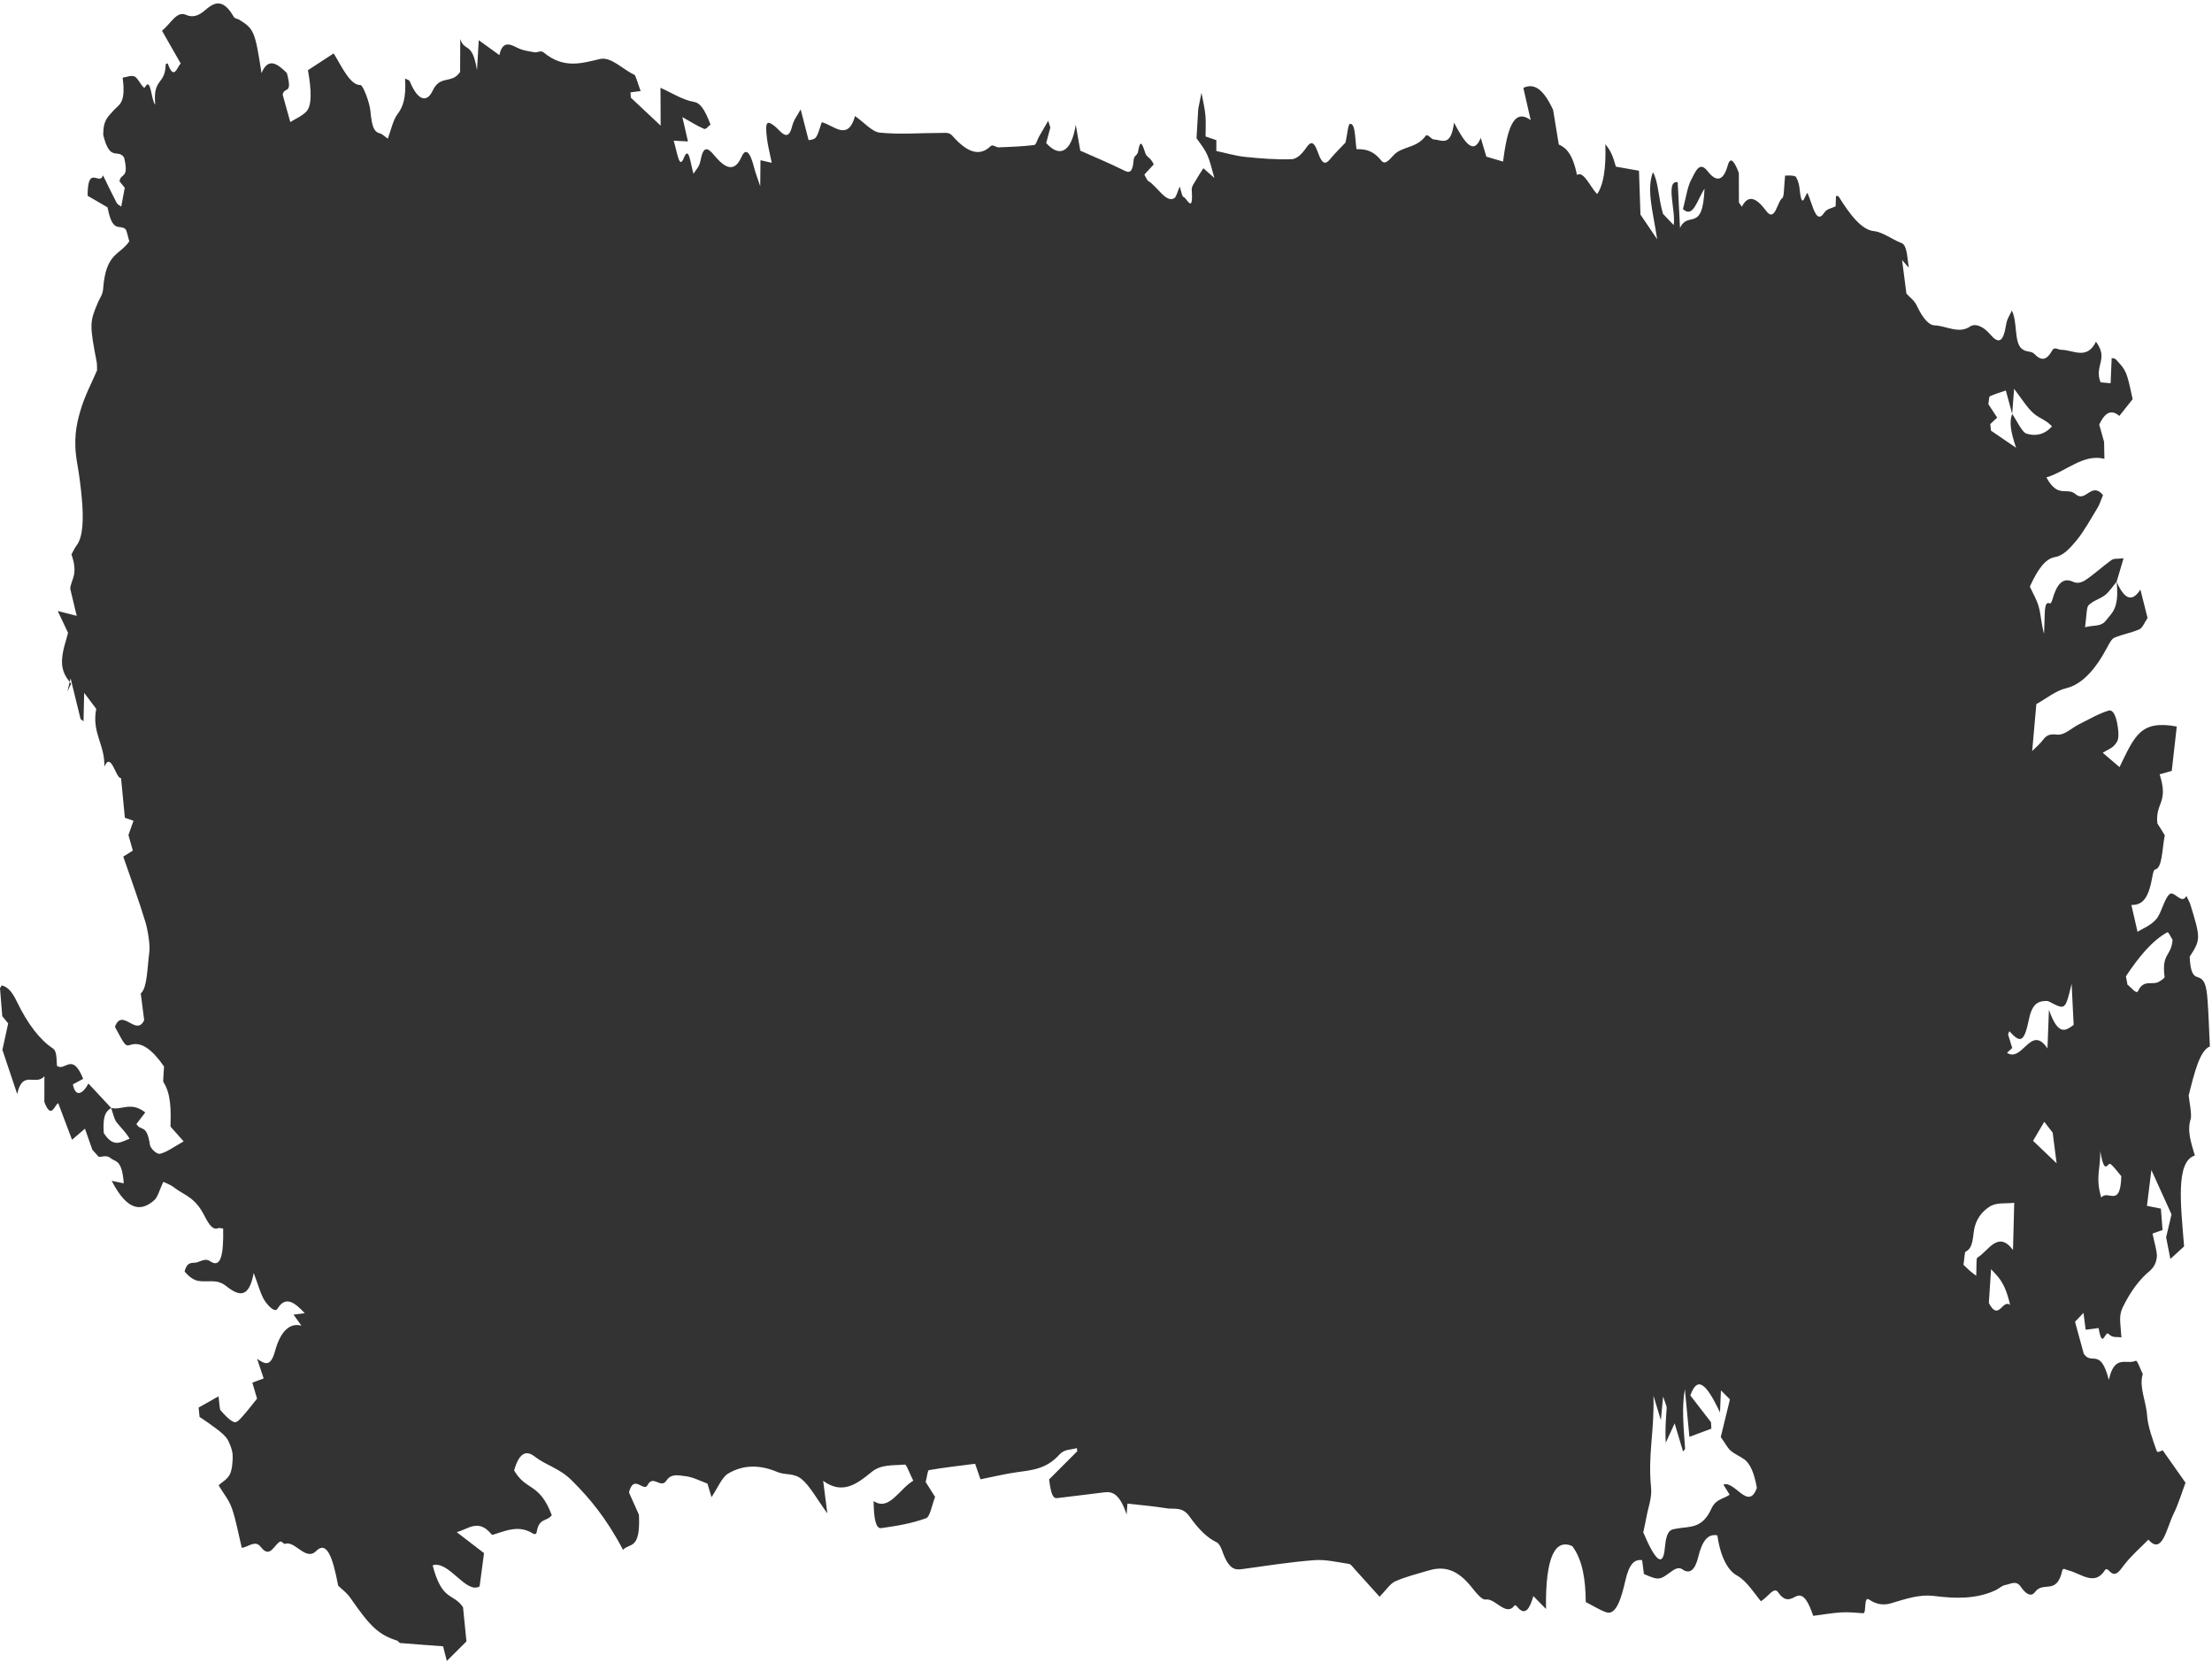 <svg width="644" height="484" preserveAspectRatio="none" xmlns="http://www.w3.org/2000/svg"><path d="M637.582 262.895c3.165 10.199 3.165 10.575-.077 15.554.158 3.422.636 5.454 2.114 5.877 2.183.624 2.768 2.108 3.121 7.225.281 4.055.401 8.052.638 13.037-2.903 1.15-4.467 7.437-6.167 14.264.143 1.453.96 5.64.595 6.796-1.15 3.643.178 7.078 1.198 10.677-5.706 1.77-4.054 14.699-3.128 26.45l-3.995 3.656-1.238-6.3 1.568-6.677-5.86-12.91-1.288 10.426 4.058.817.481 6.225-2.918 1.034c.418 2.132 1.418 5.397 1.258 6.856-.226 2.06-1.21 3.279-2.048 3.986-2.929 2.449-5.54 5.8-7.916 10.699-1.218 2.51-.579 4.649-.353 8.682-1.234-.258-2.513.27-3.734-1.022-1.044-1.102-1.773 4.836-2.902-1.7l-3.767.485-.632-4.911-2.468 2.592 2.54 9.282c2.333 3.565 4.816-2.037 7.307 7.658 1.654-7.68 5.172-4.292 7.846-5.595.426-.205 1.341 2.507 2.03 3.869-1.158 3.72.99 7.92 1.255 12.029.206 3.196 1.678 7.14 2.77 10.28.294.846 1.262-.027 1.79-.095l6.633 9.42c-1.104 2.933-2.146 6.393-3.45 8.993-2.068 4.152-3.312 12.237-7.357 7.573-2.413 2.463-4.918 4.555-7.2 7.535-1.3 1.693-2.424 3.583-4.263 1.504-.376-.426-.896-.628-1.15-.215-3.004 4.853-6.983 1.04-10.64.14-.635-.156-1.626-.883-1.819-.001-1.602 7.35-5.51 2.98-7.927 6.276-1.012 1.382-2.488.944-4.203-1.578-1.312-1.927-2.974-.701-4.426-.467-.998.157-1.89 1.082-2.853 1.53-5.689 2.646-11.8 2.438-17.856 1.68-4.484-.56-8.529.932-12.699 2.152-1.952.564-4.12.38-6.232-1.09-1.732-1.204-.737 4.03-1.755 3.957-2.145-.16-4.299-.372-6.41-.246-2.663.159-5.286.636-8.143 1.004-1.27-3.61-2.657-6.757-4.969-5.687-1.379.638-3.077 2.03-5.26-1.176-1.202-1.762-2.86 1.303-5.015 2.624-1.72-2.094-4.214-6.017-6.926-7.476-2.12-1.142-4.683-4.348-5.75-11.708-2.654-.52-4.388 1.409-5.585 6.355-.882 3.652-2.429 5.072-4.584 3.54-1.146-.813-2.323-.03-3.354.72-3.294 2.392-3.47 2.534-7.86.63l-.52-4.04c-2.207-.28-3.734 1.025-4.848 5.83-1.153 4.997-2.635 10.363-5.613 9.342-1.847-.635-3.736-1.851-5.947-2.965-.058-6.506-.895-12.18-3.902-16.27-4.72-2.167-7.908 2.427-7.668 18.289l-3.694-3.758c-.972 3.436-2.336 6.11-4.728 3.062-.253-.323-.609-.526-.789-.282-2.41 3.276-5.588-2.21-8.292-1.783-1.378.213-3.19-2.465-4.782-4.336-4.322-5.07-8.262-5.23-12.118-4.055-3.185.972-6.407 1.726-9.527 3.112-1.424.63-2.636 2.55-4.529 4.468-1.988-2.208-4.623-5.143-7.258-8.042-.533-.59-1.107-1.428-1.599-1.502-3.395-.498-6.838-1.351-10.144-1.1-7.057.543-14.046 1.642-21.05 2.61-1.97.272-3.867.192-5.789-5.387-.388-1.126-1.04-2.164-1.524-2.394-2.698-1.244-5.262-3.7-8.013-7.593-2.05-2.902-4.47-1.97-6.69-2.34-3.645-.605-7.259-.88-11.34-1.356l-.237 3.178c-2.033-6.11-4.202-6.713-6.367-6.471-4.47.51-8.926 1.148-13.399 1.638-.987.109-2.107.696-2.8-5.386l8.202-8.212-.132-.913c-1.698.568-3.603.245-5.054 1.878-3.87 4.36-8.346 4.568-12.784 5.21-3.277.477-6.514 1.266-10.215 2.007l-1.559-4.525c-4.42.569-8.954 1.085-13.457 1.853-.373.063-.519 1.823-.942 3.458l2.744 4.33c-.86 2.184-1.475 5.796-2.587 6.198-4.28 1.556-8.697 2.277-13.116 2.897-1.64.229-2.154-3.197-2.192-7.888 4.5 3.048 7.361-3.411 11.546-5.926-1.174-2.292-1.973-4.741-2.463-4.69-3.307.334-6.828-.19-9.742 2.216-4.264 3.523-8.466 6.576-14.03 2.53l1.218 9.467c-2.829-3.876-5.175-8.13-7.5-9.99-2.359-1.888-4.674-1.054-7.046-2.057-5.11-2.156-9.965-2.195-14.455.53-1.676 1.019-2.966 4.177-4.72 6.788-.218-.72-.75-2.494-1.19-3.953-2.119-.763-4.28-1.913-6.345-2.14-1.952-.212-4.193-.89-5.6 1.27-1.636 2.51-3.864-1.834-5.476 1.298-1.144 2.219-4.056-3.395-5.42 2.169l2.893 6.474c.523 10.399-2.743 8.125-4.632 10.217-4.834-9.222-9.807-15.14-14.952-20.233-3.715-3.667-7.215-4.181-10.847-6.98-2.367-1.828-4.45-1.067-5.904 4.093 3.491 6.077 7.376 3.455 10.964 13.045-1.585 2.017-3.697.626-4.406 4.97-.097.612-.692.608-1.076.359-3.972-2.476-7.476-.955-11.032.142-.36.11-.769.415-1.122-.011-3.773-4.558-6.753-1.354-10.038-.538l7.948 6.11-1.286 9.667c-3.956 2.387-8.979-7.653-13.672-6.114 2.767 10.623 5.946 7.92 8.845 12.193.307 3.069.628 6.246.995 9.949l-5.706 5.685-1.099-4.263c-4.304-.316-8.403-.61-12.51-.952-.25-.023-.553-.592-.814-.673-5.416-1.736-7.83-4.026-13.6-12.371-1.17-1.69-2.42-2.471-3.618-3.66-1.643-8.717-3.426-13.091-6.437-10.051-2.992 3.006-6.179-3.143-8.989-2.108-.42.155-1.013-.854-1.42-.675-1.83.803-2.931 5.17-5.693 1.564-1.632-2.122-3.558.03-5.512.282-.99-4.072-1.743-8.258-2.871-11.467-.92-2.615-2.288-4.058-3.891-6.753 1.253-1.141 2.444-1.61 3.297-3.22.551-1.04.901-3.602.783-5.742-.078-1.418-1.108-4.003-1.78-4.82-1.318-1.618-2.685-2.442-4.03-3.466-1.267-.967-2.537-1.77-3.805-2.645l-.283-2.72 5.804-3.278c.185 1.438.323 3.777.546 4.03 1.298 1.474 2.648 2.95 3.916 3.44.868.334 1.676-.734 2.427-1.54 1.397-1.514 2.732-3.3 4.32-5.255l-1.37-4.66 3.294-1.217-1.905-5.713c2.377 1.624 3.937 2.385 5.213-2.251 1.621-5.89 4.32-8.28 7.688-7.413l-2.302-3.193 3.276-.422c-2.945-3.175-5.64-5.15-7.933-1.311-.72 1.196-2.534-.581-3.724-2.313-1.081-1.581-2.007-4.95-3.209-8.072-1.395 7.555-4.371 6.707-8.064 3.76-2.741-2.186-5.436-.953-8.173-1.49-1.268-.237-2.586-1.162-3.885-2.725.828-3.164 2.325-2.29 3.575-2.64 1.251-.35 2.523-1.266 3.82-.355 3.175 2.223 3.977-1.867 3.835-9.483-.54-.047-1.082-.285-1.555-.098-1.358.533-2.454-.775-3.952-3.727-2.764-5.447-5.83-5.835-8.766-8.128-1.21-.945-2.412-1.262-3.164-1.64-1.01 2.14-1.637 4.457-2.57 5.284-3.747 3.308-7.773 3.46-12.45-5.592l3.511.729c-.49-7.074-2.492-6.184-3.85-7.346-1.146-.98-2.29-.312-3.435-.372l-1.842-2.03c-.63-1.79-1.26-3.575-2.17-6.153l-3.76 3.22-4.01-10.624c-1.044.259-1.968 5.05-4.048-.362l.02-7.49c-2.683 2.936-6.341-2.033-7.925 5.165L.7 305.577l1.68-7.7-1.722-2.11L0 287.625c.245-.333.416-.862.623-.796 1.44.445 2.697 1.41 4.236 4.6 3.271 6.779 6.858 11.294 10.515 13.706.873.577 1.087 1.659 1.209 5.1 2.44 1.713 4.397-4.207 7.637 3.767-1.178.634-2.084 1.118-2.99 1.607.59 3.45 2.604 3.334 4.509-.245l6.62 7.109c-1.242.91-2.532 1.7-2.159 7.272 2.908 4.618 5.148 2.498 7.54 1.688-1.316-2.188-2.626-3.253-3.896-4.913-.54-.708-.995-2.66-1.487-4.047 3.028.769 5.74-2.008 9.933 1.313l-2.57 3.356c1.3 2.299 2.981-.25 3.923 6.034.18 1.202 2.086 2.856 2.958 2.638 2.088-.528 4.036-2.033 6.868-3.601l-3.83-4.321c.103-4.368.276-9.408-2.117-13.043-.062-.095.144-2.798.233-4.434-3.49-5.027-6.635-7.296-9.72-6.316-1.584.504-1.625.229-4.573-5.228 2.133-5.74 6.175 3.004 8.517-1.937l-1.002-7.796c1.9-1.496 1.9-7.516 2.507-12.12.248-1.891-.43-6.307-1.148-8.66-1.976-6.481-4.193-12.462-6.45-19.04l2.792-1.747c-.5-1.765-.87-3.072-1.285-4.526l1.476-4.166-2.513-.861-1.113-11.548c-1.497.322-2.848-7.965-4.87-3.345.223-6.411-3.71-9.763-2.36-16.817l-3.51-4.65-.186 8.28-.857-.666-2.91-11.84-.923 3.792 1.082-2.212c-1.255-1.626-2.917-3.44-2.62-7.297.226-2.925 1.105-4.963 1.725-7.532l-3-6.35 5.518 1.41-1.89-7.912c.282-2.902 2.417-3.961.364-9.987.485-.852.924-1.847 1.445-2.517 1.946-2.476 2.13-7.732 1.547-14.025-.299-3.29-.737-6.594-1.306-9.84-1.247-6.96-.224-11.441.816-15.083 1.368-4.79 3.303-8.196 4.951-12.092-.036-.964.016-1.724-.105-2.364-2.106-11.032-2.092-11.664.43-17.552.516-1.204 1.314-2.076 1.446-3.826.782-10.6 4.837-9.689 7.608-13.81-.363-1.199-.745-3.253-1.119-3.563-1.78-1.475-3.746 1.34-5.206-6.324l-5.807-3.37c.012-9.363 3.504-2.735 4.482-5.957 1.48 3.007 2.691 5.573 3.939 7.941.347.65.793.701 1.367 1.174l1.03-5.492-1.524-1.846c.301-2.598 2.886-.506 1.315-6.982-1.893-2.684-4.092 1.506-6.067-6.569.017-4.608 1.57-5.341 2.917-6.988 1.478-1.812 3.81-1.856 2.736-9.652 1.348-.174 2.42-.83 3.563-.303.964.435 2.486 3.877 2.927 3.097 1.81-3.212 1.758 3.774 3 5.054-.727-7.885 2.846-5.547 3.052-11.612.012-.32.525-.516.625-.246 1.844 4.93 2.605.973 3.75-.102l-5.46-9.564c2.534-1.98 4.28-5.827 6.936-4.635 2.08.935 3.78.236 5.537-1.27C62.083.925 64.74-.855 67.98 4.77c.462.8 1.06.594 1.597.926 4.368 2.692 4.674 3.399 6.563 15.58 1.987-4.768 4.68-2.674 7.378-.019 1.793 6.647-.823 3.748-1.214 6.34l2.211 7.93c1.626-1.023 3.208-1.612 4.615-2.993 1.73-1.696 1.575-6.293.522-12.105l7.494-4.886c2.273 3.645 4.788 9.35 7.804 9.208.705-.034 2.673 5.073 2.895 7.578.462 5.215 1.304 6.101 2.751 6.485.72.19 1.486.977 2.307 1.548.85-2.27 1.59-5.53 2.76-7.05 1.554-2.013 2.64-4.546 2.27-10.472.655.418 1.147.308 1.427.974 2.535 6.047 5.131 5.742 6.57 2.642 2.234-4.802 5.544-1.853 8.03-5.514l.034-9.59c1.355 3.992 3.471.505 4.878 9.051l.517-8.7 6.004 4.335c.86-4.05 2.895-3.335 5.076-2.207 1.728.9 3.425 1.062 5.121 1.38.92.172 1.804-.677 2.71.071 5.888 4.86 11.123 3.108 16.367 1.892 3.272-.757 6.674 3.077 10 4.569.428.19.98 2.464 1.851 4.761l-2.943.379.09 1.542 8.677 8.145c-.018-4.401-.035-7.976-.048-11.019 3.263 1.461 6.555 3.587 9.695 4.09 1.794.287 3.12 1.977 4.87 6.627-.734.511-1.283 1.486-1.91 1.225-1.955-.819-3.938-2.102-6.284-3.417l1.627 7.098-4.159-.229c1.178 3.9 1.595 8.424 2.98 4.977 1.457-3.636 1.852 1.49 2.794 4.655.692-1.223 1.68-1.894 2.03-3.807.795-4.34 2.052-3.914 3.915-1.667 2.977 3.599 5.85 5.49 8.02.583 1.184-2.684 2.51-1.689 3.766 3.388.315 1.273.772 2.364 1.694 5.137l.073-7.574 3.281.746c-.594-2.957-1.134-4.98-1.386-7.026-.65-5.263.091-5.291 2.222-3.653 1.673 1.292 3.867 5.025 5.07.14.53-2.14 1.554-3.176 2.51-5.014.804 3.12 1.572 6.085 2.313 8.971 2.291-.357 2.291-.357 3.825-5.23 3.525.876 7.593 5.704 9.697-1.789 2.538 1.778 4.996 4.611 7.187 4.827 6.112.594 12.11.067 18.162.078.982 0 2.05-.23 3.027.88 4.021 4.568 7.737 6.258 11.118 2.961.606-.596 1.544.392 2.288.364 3.47-.133 6.942-.261 10.377-.677.552-.071.915-1.597 1.377-2.405.897-1.569 1.803-3.108 2.705-4.656l.618 1.962-1.207 4.517c3.933 4.404 7.376 2.637 8.602-5.342.537 3.068.927 5.303 1.325 7.565 4.066 1.809 8.308 3.556 12.57 5.673 1.452.723 2.638 1.254 2.974-3.059.097-1.242 1.072-1.174 1.287-2.39.517-2.93.95-3.231 2.095.479.385 1.246 1.446 1.135 2.462 3.287l-2.74 2.974c.407.686.782 1.653 1.127 1.85 2.54 1.458 5.203 6.552 7.62 4.99.555-.359.898-1.885 1.558-3.366.174.537.746 3.026 1.014 3.007.885-.062 2.978 5.448 2.475-1.969-.077-1.135.737-2.032 1.191-2.857.634-1.147 1.318-2.123 2.194-3.51l3.21 2.835c-1.899-7.035-1.899-7.035-5.202-11.56l.502-8.549c.313-1.569.626-3.136.941-4.7 1.316 6.524 1.316 6.524 1.193 12.726l3.138 1.078c-.004 1.171-.009 2.156-.01 3.146 2.793.597 5.612 1.439 8.376 1.723 4.551.464 9.1.842 13.58.667 1.48-.058 2.874-1.434 4.072-3.114 1.135-1.607 2.134-2.899 3.54 1.122 1.424 4.068 2.475 3.285 3.625 1.902 1.585-1.906 3.246-3.498 4.418-4.74.555-2.477.755-5.42 1.31-5.463 1.596-.12 1.43 4.156 1.896 7.38 2.411-.012 4.662.178 7.266 3.384 1.364 1.687 3.003-1.508 4.52-2.49 2.757-1.785 5.872-1.468 8.375-4.793.521-.694 1.602 1.043 2.361 1.072 2.27.087 4.97 2.36 5.861-4.899 2.913 5.483 5.621 9.81 7.786 4.439l1.631 5.474 4.85 1.425c1.166-8.73 2.85-15.91 8.067-12.055l-2.152-9.399c2.806-1.286 5.565-.301 8.67 6.397.47 2.862 1.011 6.168 1.65 10.086 1.987.907 4.004 2.482 5.297 8.86 1.992-1.312 3.9 3.642 5.878 5.559 1.885-2.678 2.62-7.733 2.38-14.508 1.545 1.874 2.197 3.388 3.066 6.538l6.728 1.186.436 12.77 4.858 7.178c-1.13-7.746-3.194-14.384-1.232-19.504 1.535 2.45 1.586 7.498 2.927 12.1l3.112 3.275c.69-4.036-2.483-13.097 1.173-12.49l.673 13.356c2.29-5.216 6.635 1.62 7.132-11.489-2.214 3.494-3.315 8.716-6.276 5.968.818-3.061 1.347-6.603 2.37-8.476 1.257-2.306 2.38-5.697 4.81-2.554 2.324 3.007 4.495 3.228 5.856-1.65.835-2.992 2.033-.926 3.232 2.119.012 2.827.018 5.784.028 8.643.46.61.812 1.32.898 1.154 1.942-3.807 4.48-2.151 6.977 1.23 2.675 3.619 3.19-2.584 4.794-3.71.497-.35.454-3.528.777-6.502.69.02 1.814-.163 2.982.231.332.11 1.037 1.918 1.141 2.91.784 7.642 1.518 2.447 2.407 1.908.375 1.008.838 2.11 1.237 3.348 1.281 3.98 2.336 4.337 3.57 2.479.872-1.31 2.101-1.273 3.372-1.944l.104-3.003c.328.077.605-.112.82.231 3.377 5.42 6.698 9.643 10.234 10.007 2.592.265 5.374 2.472 8.05 3.48 1.54.579 1.618 3.812 2.08 7.167l-1.937-2.235 1.256 9.762c1.114 1.254 2.22 1.818 3.066 3.598 1.694 3.56 3.453 5.587 5.105 5.649 3.427.126 7.067 2.57 10.31.373 1.636-1.107 3.961-.023 5.877 2.213 2.465 2.874 3.826 2.476 4.672-2.79.293-1.823 1.083-2.73 1.67-4.1 1.67 3.364.63 9.003 2.763 11.006 1.382 1.294 2.78.578 3.813 1.642 2.33 2.402 3.753 1.47 5.25-1.157.573-1.004 1.697-.074 2.564-.071 3.54.045 7.485 3.05 10.096-2.361 3.807 5.108-.589 6.904 1.333 11.825l2.934.276.308-7.34c.497.154.881.024 1.25.422 3.085 3.339 3.084 3.367 4.858 11.55l-3.879 4.878c-2.336-2.013-4.18-1.032-5.85 2.51.518 1.857.97 3.456 1.416 5.057l.095 4.91c-6.122-1.544-11.003 3.622-16.893 5.416 3.432 6.294 5.917 2.658 8.5 4.883 2.968 2.558 4.603-3.784 7.981.248-.639 1.546-1.014 2.783-1.508 3.588-2.04 3.326-4.01 6.963-6.21 9.632-1.894 2.29-3.928 4.456-6.147 4.809-2.997.473-5.19 3.72-7.432 8.623.941 2.074 1.99 3.698 2.627 5.994.571 2.05.688 4.846 1.516 7.747.042-1.321.084-2.642.128-3.964.093-2.691-.016-5.627 1.543-4.893.49.23.886-1.69 1.276-2.754 1.354-3.742 3.181-4.601 5.47-3.538 1.262.589 2.532.23 3.648-.508 2.564-1.695 5.011-4.012 7.556-5.811.77-.55 1.694-.288 3.52-.523l-2.027 6.849c-1.109 1.31-2.157 2.935-3.343 3.854-1.582 1.227-3.356 1.525-4.87 3.026-.54.535-.563 3.427-.975 6.342 2.484-.687 4.697 0 6.204-2.093 1.464-2.022 3.852-3.12 2.98-11.144 2.61 5.837 4.8 5.566 6.931 2.274l2.091 8.28c-.846 1.23-1.492 2.896-2.349 3.278-2.393 1.07-4.902 1.43-7.303 2.455-.808.342-1.485 1.649-2.122 2.848-3.446 6.477-7.327 10.766-11.984 11.873-2.984.71-5.735 3-8.624 4.603l-1.212 13.66c1.321-1.34 2.327-2.112 3.22-3.333 1.164-1.585 2.45-1.61 3.935-1.444 2.265.248 4.286-1.906 6.422-2.973 2.873-1.437 5.712-3.106 8.664-4.016.79-.244 2.035.292 2.682 4.714.57 3.888-.264 4.474-.933 5.3-.802.98-1.782 1.22-3.449 2.258l4.885 4.177c4.491-9.258 6.161-13.745 16.666-11.814l-1.455 12.904-3.538 1.007c2.736 8.388-1.329 8.17-.648 14.315.25.385.593.903.931 1.435.34.53.707 1.155 1.224 1.998-.809 3.956-.679 9.605-2.847 9.967-.314.04-.573.977-.712 1.778-1.103 6.359-2.715 8.623-6.17 8.523.566 2.474 1.137 4.965 1.797 7.83 1.785-1.148 3.806-1.768 5.508-3.762 1.457-1.705 2.331-6.056 3.86-7.232 1.353-1.05 3.49 3.23 4.855.544l1.034 2.123zM585.828 120.49l-1.845-6.834c-1.514.52-3.115.968-4.663 1.698-.248.117-.28 1.499-.416 2.315l2.556 3.87-2.01 1.896.21 1.913 7.304 4.988c-1.62-4.76-2.028-7.568-1.137-9.853 1.385 2 2.87 5.33 4.132 5.724 2.638.809 5.204.367 7.47-2.105-1.903-2.002-3.688-2.285-5.469-3.872-1.806-1.61-3.606-4.507-5.576-7.054-.217 2.838-.386 5.078-.556 7.314zM511.49 433.075c-.759-4.454-2.02-7.121-3.628-8.294-1.349-.982-2.69-1.442-4.037-2.59-.834-.711-1.668-2.272-2.843-3.932l2.67-10.964-2.62-2.61-.27 6.429c-4.272-9.061-6.687-10.416-8.64-4.96l6.018 7.792.103 1.876-6.39 2.389-1.325-13.868c-.943 5.16-.37 11.249.067 17.252.022.3-.326.48-.598.854l-2.446-8.164-2.583 5.635c-.238-4.246.077-7.13.27-10.166.03-.457-.514-1.644-1.05-3.277l-.643 6.88-2.159-7.115c.293 10.568-1.659 16.844-.693 26.77.284 2.93-.836 5.697-1.339 8.484-.286 1.59-.629 3.055-.935 4.524 3.538 8.38 5.774 10.3 6.281 4.523.492-5.61 1.911-5.32 3.493-5.63 3.562-.717 7.34.24 10.06-5.8 1.276-2.83 3.483-2.778 5.31-4.07l-1.813-2.93c3.284-1.303 7.273 7.81 9.74.962zm60.157-64.945c.945.892 1.455 1.417 1.965 1.846.635.53 1.268.982 1.748 1.35.111-2.312-.026-5.08.295-5.263 3.293-1.905 5.972-8.094 10.408-2.251l.36-13.734c-2.604.335-5.13-.226-7.285 1.196-1.82 1.213-4.084 3.39-4.537 7.625-.437 4.118-1.175 4.746-2.363 5.435-.256.163-.275 1.655-.59 3.796zm14.188-63.106l-1.518 1.415c4.545 2.897 6.944-8.486 11.781-1.292l.428-11.233c2.748 7.817 4.932 6.033 7.197 4.395l-.593-11.962c-1.73 7.3-1.918 7.477-5.309 5.822-.666-.326-1.358-.843-1.987-.832-2.062.032-4.095.4-5.09 5.173-1.389 6.654-2.39 7.369-5.662 3.69-.133-.15-.302.558-.453.878.392 1.268.783 2.55 1.206 3.946zm33.102-20.866l.458 2.45c1.052.708 2.58 2.908 3.071 1.852 1.688-3.623 4.174-1.53 6.161-2.763.57-.354 1.616-.986 1.565-1.373-.915-7.02 1.996-5.896 2.323-10.803-.57-.846-1.193-2.354-1.522-2.172-4.437 2.44-8.344 7.213-12.053 12.809h-.003zm-1.345 58.185c-1.034-1.206-2.072-2.702-3.1-3.515-.907-.718-1.71 3.815-3.017-3.786.083 5.243-1.475 7.51.278 13.529 1.946-2.491 5.582 3.279 5.841-6.228h-.002zm-37.915 27.076l-.643 9.83c2.86 5.492 3.924-1.21 6.18.552-1.53-6.748-3.52-8.21-5.534-10.383h-.003zm12.228-37.372l6.86 6.537-1.149-8.92-2.447-3.163-3.264 5.546z" fill-opacity=".8"/></svg>